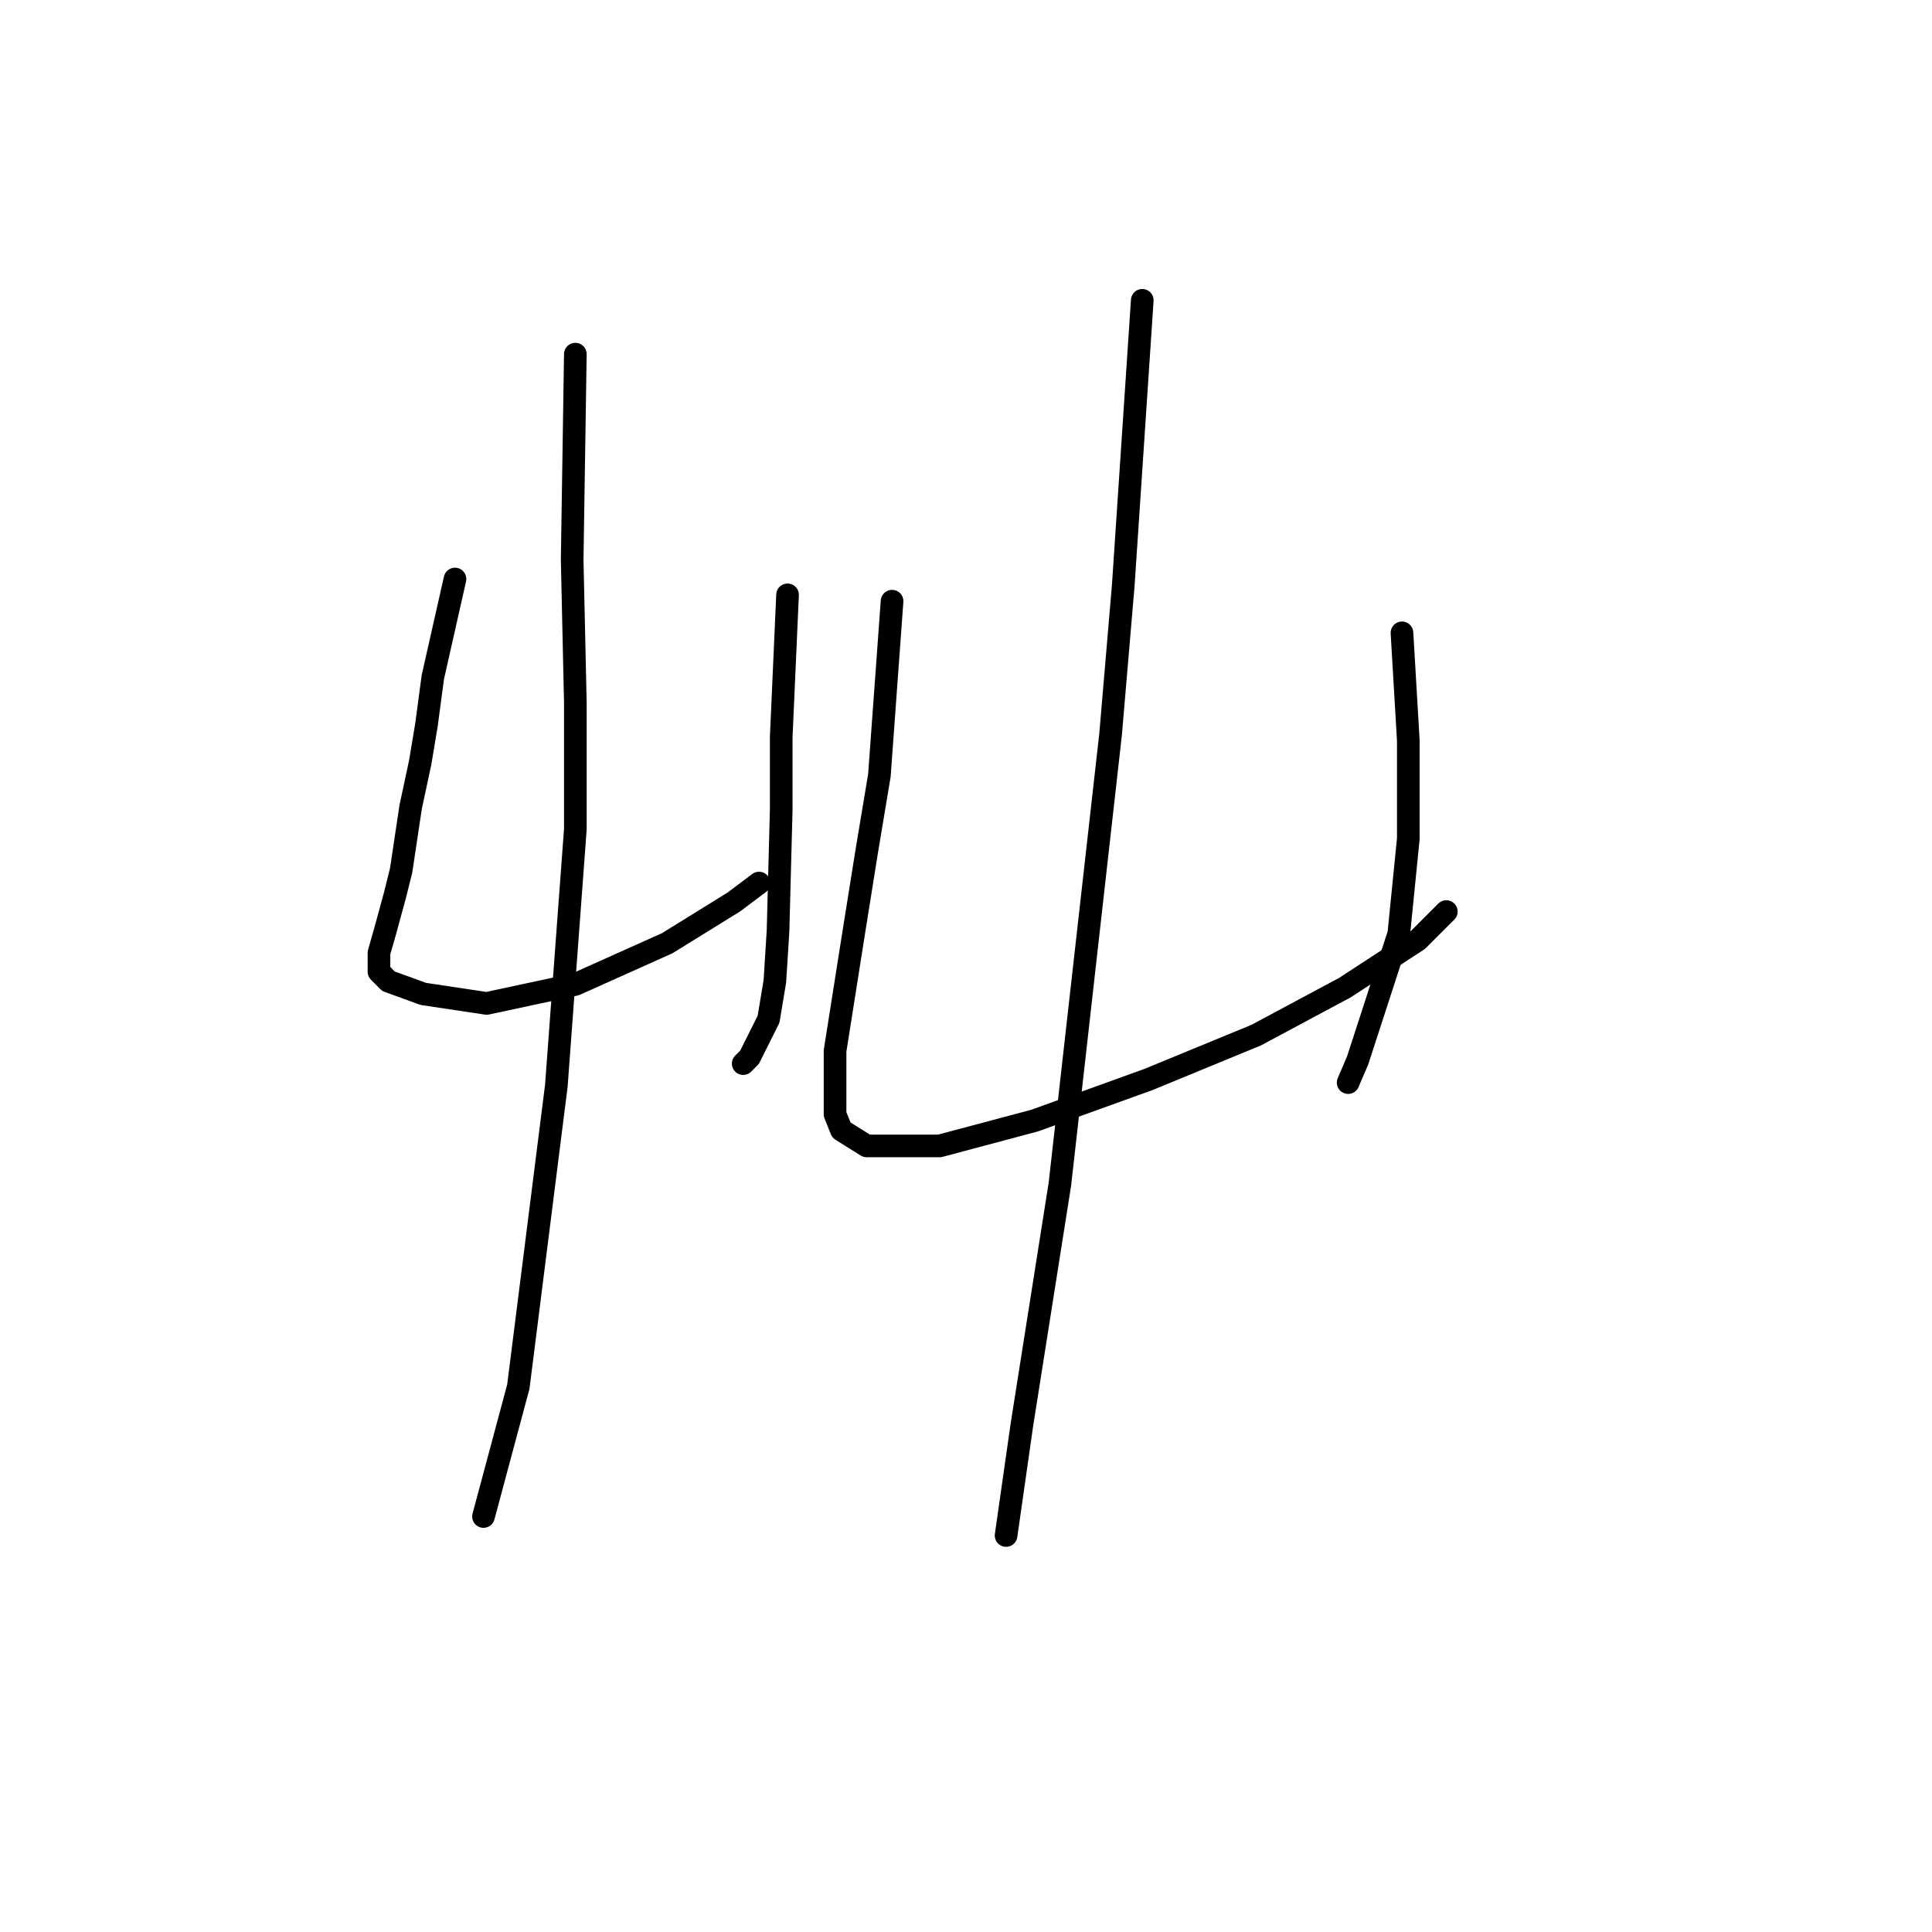 <?xml version="1.0" standalone="no"?>
    <svg width="256" height="256" xmlns="http://www.w3.org/2000/svg" version="1.1">
    <polyline stroke="black" stroke-width="3" stroke-linecap="round" fill="transparent" stroke-linejoin="round" points="60.289 76.723 57.351 89.732 56.512 96.027 55.672 101.063 54.413 106.939 53.154 115.332 52.315 118.689 51.056 123.306 50.217 126.243 50.217 128.761 51.476 130.02 56.092 131.699 64.485 132.958 76.236 130.44 88.406 124.984 97.219 119.529 100.577 117.011 100.577 117.011 " />
        <polyline stroke="black" stroke-width="3" stroke-linecap="round" fill="transparent" stroke-linejoin="round" points="104.354 78.821 103.514 97.706 103.514 107.358 103.095 123.306 102.675 130.02 101.836 135.056 99.318 140.092 98.478 140.932 98.478 140.932 " />
        <polyline stroke="black" stroke-width="3" stroke-linecap="round" fill="transparent" stroke-linejoin="round" points="76.236 46.926 75.816 74.205 76.236 93.09 76.236 109.876 73.718 143.869 68.682 183.738 64.066 200.944 64.066 200.944 " />
        <polyline stroke="black" stroke-width="3" stroke-linecap="round" fill="transparent" stroke-linejoin="round" points="118.203 79.66 116.524 102.742 114.845 112.814 113.167 123.306 110.649 139.253 110.649 147.646 111.488 149.745 114.845 151.843 124.498 151.843 137.088 148.486 152.196 143.03 166.464 137.155 178.215 130.86 187.867 124.565 191.644 120.788 191.644 120.788 " />
        <polyline stroke="black" stroke-width="3" stroke-linecap="round" fill="transparent" stroke-linejoin="round" points="185.769 83.857 186.608 98.126 186.608 111.135 185.349 123.725 179.894 140.512 178.635 143.45 178.635 143.45 " />
        <polyline stroke="black" stroke-width="3" stroke-linecap="round" fill="transparent" stroke-linejoin="round" points="151.356 39.792 148.838 77.562 147.16 97.286 140.445 156.879 135.409 188.774 133.311 203.462 133.311 203.462 " />
        </svg>